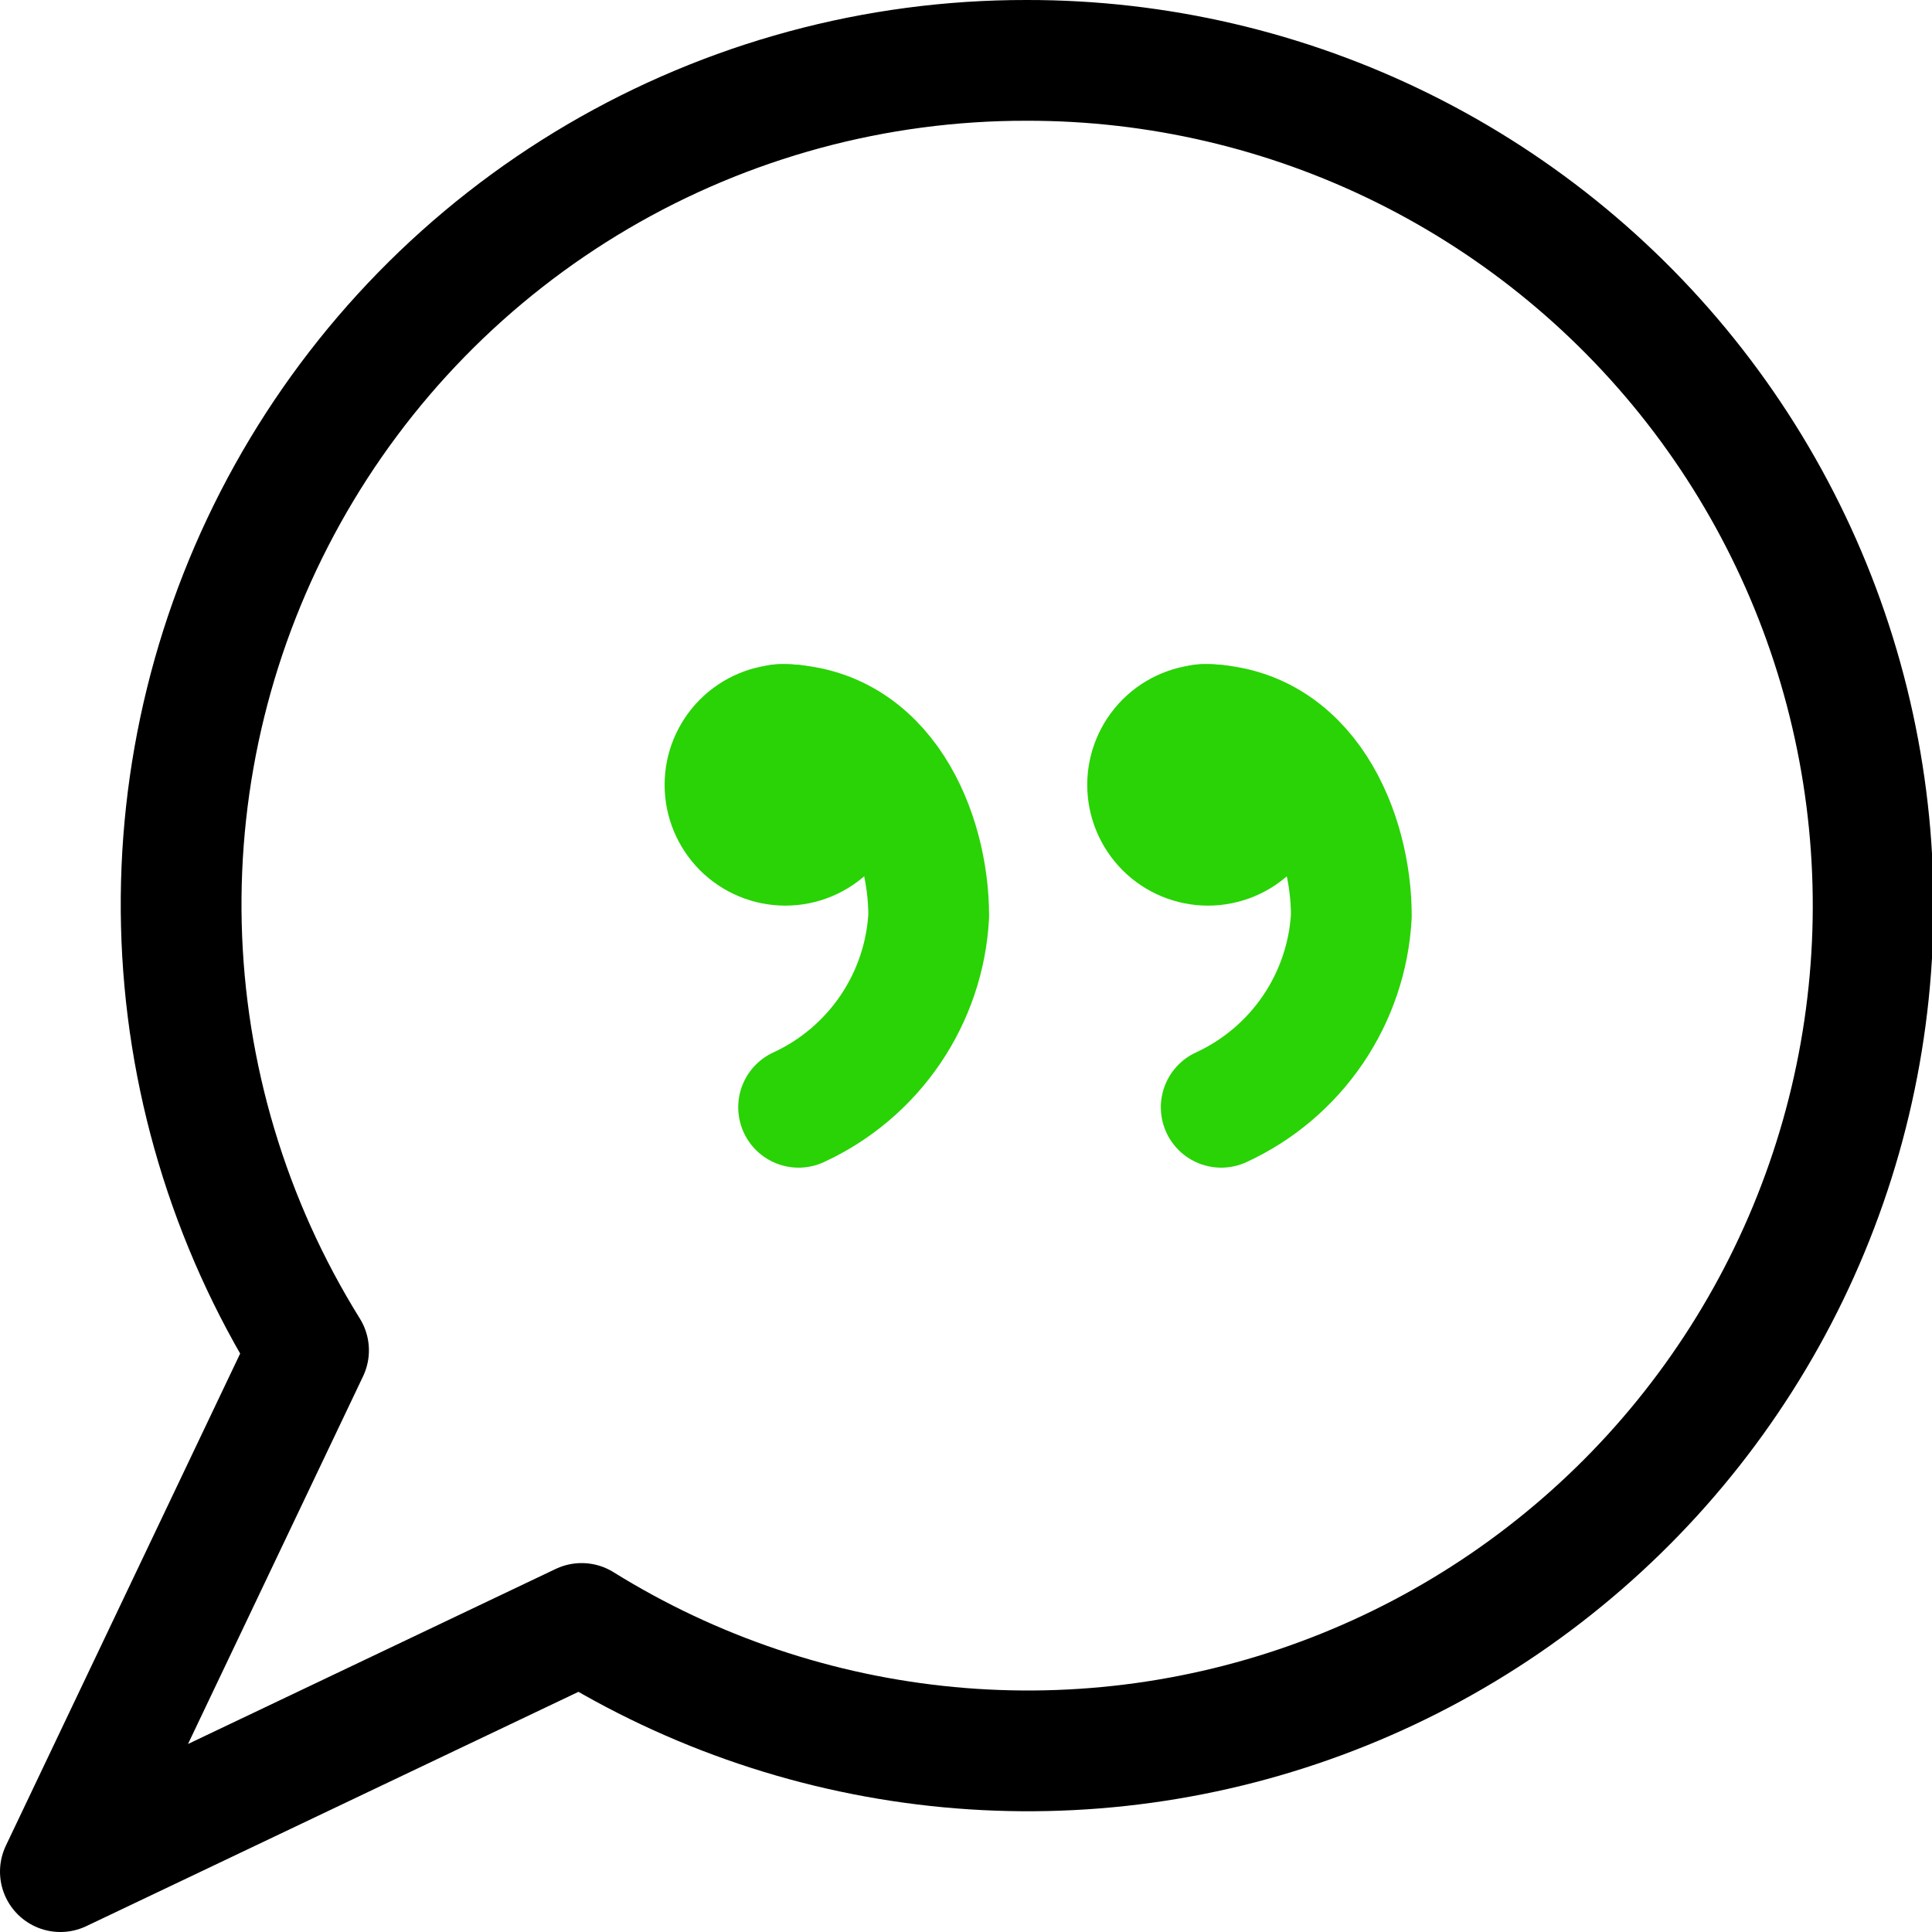 <svg width="40" height="40" viewBox="0 0 40 40" fill="none" xmlns="http://www.w3.org/2000/svg">
<g clip-path="url(#clip0)">
<path d="M21.25 1.25C18.131 1.246 15.068 2.076 12.379 3.654C9.689 5.233 7.471 7.503 5.955 10.228C4.438 12.953 3.679 16.035 3.755 19.152C3.831 22.27 4.741 25.311 6.388 27.958L1.25 38.75L12.042 33.612C14.343 35.042 16.945 35.919 19.643 36.173C22.341 36.427 25.061 36.051 27.588 35.074C30.116 34.098 32.382 32.547 34.209 30.546C36.035 28.544 37.372 26.146 38.114 23.539C38.855 20.933 38.981 18.19 38.482 15.527C37.983 12.863 36.873 10.352 35.238 8.191C33.603 6.03 31.488 4.279 29.061 3.074C26.634 1.87 23.96 1.245 21.25 1.25V1.25Z" stroke="black" stroke-width="2.5" stroke-linecap="round" stroke-linejoin="round"/>
<path d="M25.01 17.5C25.341 17.5 25.659 17.368 25.894 17.134C26.128 16.899 26.26 16.581 26.26 16.25C26.26 15.918 26.128 15.601 25.894 15.366C25.659 15.132 25.341 15 25.01 15C24.678 15 24.36 15.132 24.126 15.366C23.892 15.601 23.76 15.918 23.76 16.25C23.76 16.581 23.892 16.899 24.126 17.134C24.36 17.368 24.678 17.5 25.01 17.5Z" stroke="#29D305" stroke-width="2.5" stroke-linecap="round" stroke-linejoin="round"/>
<path d="M25.284 22.925C26.051 22.572 26.707 22.016 27.182 21.318C27.657 20.619 27.932 19.805 27.978 18.962C27.978 17.22 27.049 15 24.904 15" stroke="#29D305" stroke-width="2.5" stroke-linecap="round" stroke-linejoin="round"/>
<path d="M16.26 17.5C16.591 17.5 16.909 17.368 17.144 17.134C17.378 16.899 17.51 16.581 17.51 16.25C17.51 15.918 17.378 15.601 17.144 15.366C16.909 15.132 16.591 15 16.26 15C15.928 15 15.61 15.132 15.376 15.366C15.142 15.601 15.01 15.918 15.01 16.25C15.01 16.581 15.142 16.899 15.376 17.134C15.61 17.368 15.928 17.5 16.26 17.5Z" stroke="#29D305" stroke-width="2.5" stroke-linecap="round" stroke-linejoin="round"/>
<path d="M16.534 22.925C17.301 22.572 17.957 22.016 18.432 21.318C18.907 20.619 19.182 19.805 19.228 18.962C19.228 17.22 18.299 15 16.154 15" stroke="#29D305" stroke-width="2.5" stroke-linecap="round" stroke-linejoin="round"/>
</g>
<defs>
<clipPath id="clip0">
<rect width="40" height="40" fill="white"/>
</clipPath>
</defs>
</svg>
